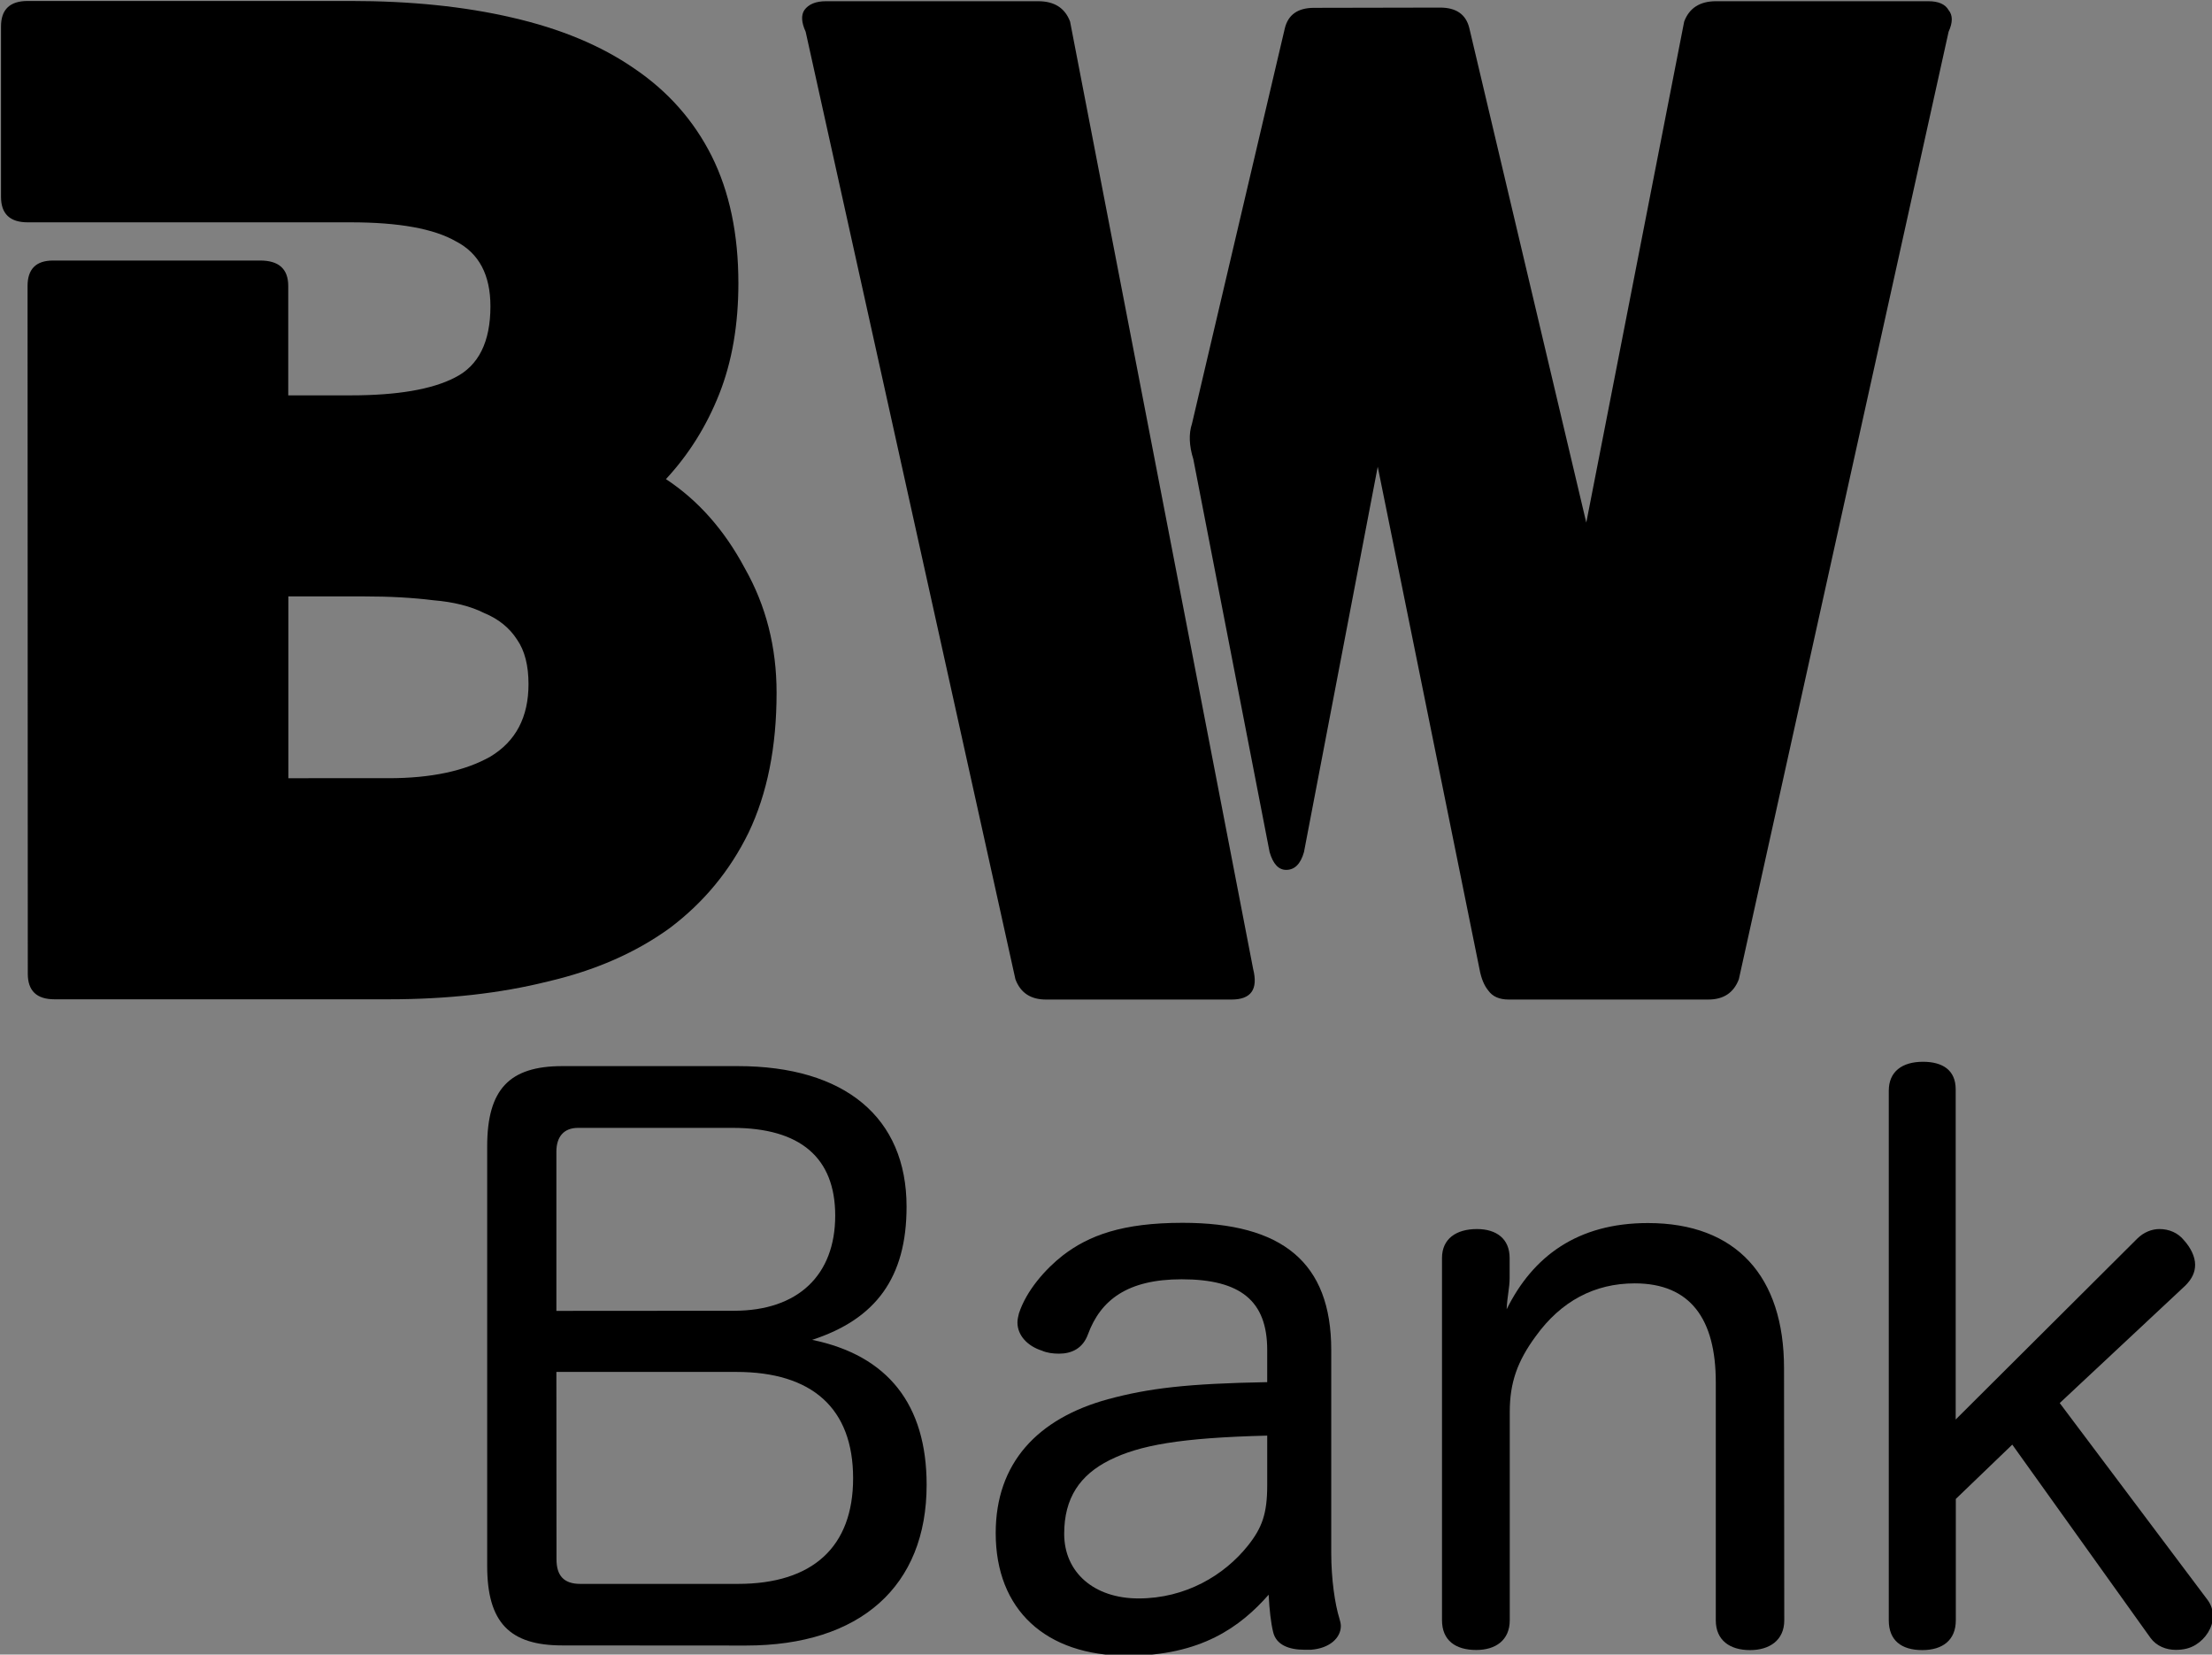 <?xml version="1.0" encoding="UTF-8" standalone="no"?>
<!-- Created with Inkscape (http://www.inkscape.org/) -->

<svg
   width="227.241mm"
   height="169.935mm"
   viewBox="0 0 227.241 169.935"
   version="1.1"
   id="svg5"
   xmlns:inkscape="http://www.inkscape.org/namespaces/inkscape"
   xmlns:sodipodi="http://sodipodi.sourceforge.net/DTD/sodipodi-0.dtd"
   xmlns="http://www.w3.org/2000/svg"
   xmlns:svg="http://www.w3.org/2000/svg">
  <rect x="0" y="0" width="227.241" height="169.935" fill="#808080" stroke="none"/>
  <sodipodi:namedview
     id="namedview7"
     pagecolor="#ffffff"
     bordercolor="#666666"
     borderopacity="1.0"
     inkscape:showpageshadow="2"
     inkscape:pageopacity="0.0"
     inkscape:pagecheckerboard="0"
     inkscape:deskcolor="#d1d1d1"
     inkscape:document-units="mm"
     showgrid="false" />
  <defs
     id="defs2" />
  <g
     inkscape:label="Layer 1"
     inkscape:groupmode="layer"
     id="layer1"
     transform="translate(1208.737,-88.588)">
    <g
       id="g2079"
       transform="matrix(4.519,0,0,4.519,-422.716,-676.915)"
       inkscape:export-filename="g20379.png"
       inkscape:export-xdpi="96"
       inkscape:export-ydpi="96">
      <rect
         style="opacity:1;fill:#000000;fill-opacity:1;stroke-width:1.392;stop-color:#000000"
         id="rect571"
         width="82.41"
         height="149.511"
         x="9.6242246e-08"
         y="111.758" />
      <path
         style="fill:#ffffff;stroke:none;stroke-width:0.336px;stroke-linecap:butt;stroke-linejoin:miter;stroke-opacity:1"
         d="m 0,111.758 82.41,71.335 2e-6,-71.335 z"
         id="path1194"
         sodipodi:nodetypes="cccc" />
      <g
         id="g456"
         transform="matrix(2.731,0,0,2.731,-234.19,-212.672)">
        <g
           aria-label="BW "
           id="text236"
           style="font-size:10.583px;line-height:1.25;font-family:Tenada;-inkscape-font-specification:Tenada;stroke-width:0.265">
          <path
             d="m 95.071,132.253 q 0.529,0 0.847,-0.18 0.317,-0.191 0.317,-0.603 0,-0.233 -0.095,-0.37 -0.095,-0.148 -0.275,-0.222 -0.169,-0.085 -0.423,-0.106 -0.254,-0.032 -0.582,-0.032 h -0.624 v 1.513 z m -3.006,-4.096 q 0,-0.212 0.212,-0.212 h 1.725 q 0.233,0 0.233,0.212 v 0.91 h 0.519 q 0.582,0 0.868,-0.148 0.296,-0.148 0.296,-0.593 0,-0.392 -0.286,-0.54 -0.275,-0.159 -0.878,-0.159 h -2.688 q -0.222,0 -0.222,-0.212 v -1.418 q 0,-0.212 0.222,-0.212 h 2.688 q 0.751,0 1.344,0.138 0.603,0.138 1.016,0.423 0.423,0.286 0.646,0.73 0.222,0.445 0.222,1.058 0,0.519 -0.159,0.921 -0.159,0.402 -0.444,0.709 0.402,0.265 0.656,0.741 0.265,0.466 0.265,1.037 0,0.677 -0.233,1.164 -0.233,0.476 -0.656,0.794 -0.423,0.307 -1.016,0.445 -0.593,0.148 -1.323,0.148 h -2.783 q -0.222,0 -0.222,-0.212 z"
             id="path458" />
          <path
             d="m 103.823,125.84 q 0.201,0 0.243,0.169 l 0.974,4.117 0.815,-4.17 q 0.064,-0.169 0.265,-0.169 h 1.767 q 0.127,0 0.169,0.074 0.053,0.064 0,0.18 l -1.746,7.885 q -0.064,0.169 -0.254,0.169 h -1.662 q -0.116,0 -0.169,-0.074 -0.053,-0.064 -0.074,-0.18 l -0.847,-4.18 -0.614,3.207 q -0.042,0.148 -0.148,0.148 -0.095,0 -0.138,-0.148 l -0.635,-3.27 q -0.053,-0.169 -0.011,-0.296 l 0.773,-3.291 q 0.042,-0.169 0.243,-0.169 z m -1.556,8.001 q 0.064,0.254 -0.18,0.254 h -1.545 q -0.191,0 -0.254,-0.169 l -1.746,-7.885 q -0.053,-0.116 -0.011,-0.18 0.053,-0.074 0.18,-0.074 h 1.767 q 0.201,0 0.265,0.169 z"
             id="path460" />
        </g>
        <g
           aria-label="Bank"
           id="text450"
           style="font-size:6.19px;line-height:1.25;font-family:'Hiragino Maru Gothic ProN';-inkscape-font-specification:'Hiragino Maru Gothic ProN';stroke-width:0.155">
          <path
             d="m 98.045,139.471 c 0.953,0 1.504,-0.495 1.504,-1.337 0,-0.668 -0.322,-1.077 -0.953,-1.207 0.532,-0.173 0.786,-0.52 0.786,-1.108 0,-0.743 -0.514,-1.17 -1.405,-1.17 h -1.461 c -0.439,0 -0.625,0.192 -0.625,0.668 v 3.491 c 0,0.47 0.186,0.662 0.625,0.662 z m -1.578,-2.785 v -1.325 c 0,-0.124 0.062,-0.198 0.18,-0.198 h 1.287 c 0.563,0 0.854,0.248 0.854,0.73 0,0.495 -0.309,0.792 -0.842,0.792 z m 0,0.508 h 1.498 c 0.631,0 0.972,0.303 0.972,0.885 0,0.569 -0.334,0.879 -0.959,0.879 h -1.312 c -0.136,0 -0.198,-0.068 -0.198,-0.204 z"
             id="path463" />
          <path
             d="m 102.384,137.279 c -0.662,0.012 -0.984,0.05 -1.325,0.142 -0.588,0.161 -0.935,0.532 -0.935,1.114 0,0.638 0.415,1.021 1.096,1.021 0.613,0 0.941,-0.241 1.176,-0.508 0.006,0.124 0.019,0.235 0.037,0.309 0.025,0.111 0.136,0.149 0.26,0.149 0.019,0 0.037,0 0.056,0 0.155,-0.012 0.248,-0.099 0.248,-0.198 0,-0.019 -0.006,-0.043 -0.012,-0.062 -0.037,-0.118 -0.068,-0.328 -0.068,-0.545 v -1.69 c 0,-0.73 -0.409,-1.058 -1.238,-1.058 -0.501,0 -0.78,0.105 -0.997,0.272 -0.142,0.111 -0.303,0.291 -0.365,0.483 -0.006,0.025 -0.012,0.05 -0.012,0.074 0,0.111 0.087,0.198 0.204,0.235 0.043,0.019 0.093,0.025 0.142,0.025 0.105,0 0.198,-0.043 0.241,-0.161 0.105,-0.285 0.328,-0.458 0.78,-0.458 0.489,0 0.712,0.179 0.712,0.588 z m 0,0.86 c 0,0.235 -0.043,0.353 -0.161,0.501 -0.198,0.248 -0.52,0.439 -0.91,0.439 -0.371,0 -0.619,-0.217 -0.619,-0.538 0,-0.297 0.13,-0.489 0.378,-0.613 0.248,-0.124 0.588,-0.186 1.312,-0.204 z"
             id="path465" />
          <path
             d="m 106.686,137.162 c 0,-0.761 -0.396,-1.207 -1.133,-1.207 -0.588,0 -0.959,0.279 -1.176,0.718 0.006,-0.118 0.025,-0.179 0.025,-0.26 v -0.167 c 0,-0.161 -0.111,-0.241 -0.272,-0.241 -0.173,0 -0.291,0.081 -0.291,0.241 v 3.014 c 0,0.167 0.111,0.248 0.285,0.248 0.161,0 0.279,-0.081 0.279,-0.248 v -1.733 c 0,-0.241 0.062,-0.421 0.217,-0.631 0.21,-0.291 0.489,-0.439 0.823,-0.439 0.464,0 0.675,0.297 0.675,0.823 v 1.981 c 0,0.167 0.118,0.248 0.285,0.248 0.161,0 0.285,-0.081 0.285,-0.248 z"
             id="path467" />
          <path
             d="m 108.116,138.251 0.47,-0.452 1.151,1.609 c 0.05,0.068 0.13,0.099 0.21,0.099 0.062,0 0.118,-0.012 0.167,-0.043 0.081,-0.05 0.142,-0.142 0.142,-0.235 0,-0.05 -0.012,-0.093 -0.043,-0.136 l -1.232,-1.64 1.046,-0.978 c 0.056,-0.056 0.081,-0.111 0.081,-0.173 0,-0.068 -0.037,-0.142 -0.093,-0.204 -0.05,-0.062 -0.124,-0.093 -0.204,-0.093 -0.062,0 -0.13,0.025 -0.186,0.081 l -1.51,1.504 v -2.748 c 0,-0.161 -0.111,-0.229 -0.272,-0.229 -0.173,0 -0.285,0.081 -0.285,0.241 v 4.407 c 0,0.167 0.105,0.248 0.279,0.248 0.167,0 0.279,-0.081 0.279,-0.248 z"
             id="path469" />
        </g>
      </g>
      <rect
         style="fill:#000000;fill-opacity:1;stroke-width:1.392;stop-color:#000000"
         id="rect571-2"
         width="82.41"
         height="149.511"
         x="-106.807"
         y="109.558" />
      <g
         id="g456-6"
         transform="matrix(2.731,0,0,2.731,-341.549,-177.985)"
         style="fill:#ffffff">
        <g
           aria-label="BW "
           id="text236-0"
           style="font-size:10.583px;line-height:1.25;font-family:Tenada;-inkscape-font-specification:Tenada;fill:#ffffff;stroke-width:0.265">
          <path
             d="m 95.071,132.253 q 0.529,0 0.847,-0.18 0.317,-0.191 0.317,-0.603 0,-0.233 -0.095,-0.37 -0.095,-0.148 -0.275,-0.222 -0.169,-0.085 -0.423,-0.106 -0.254,-0.032 -0.582,-0.032 h -0.624 v 1.513 z m -3.006,-4.096 q 0,-0.212 0.212,-0.212 h 1.725 q 0.233,0 0.233,0.212 v 0.91 h 0.519 q 0.582,0 0.868,-0.148 0.296,-0.148 0.296,-0.593 0,-0.392 -0.286,-0.54 -0.275,-0.159 -0.878,-0.159 h -2.688 q -0.222,0 -0.222,-0.212 v -1.418 q 0,-0.212 0.222,-0.212 h 2.688 q 0.751,0 1.344,0.138 0.603,0.138 1.016,0.423 0.423,0.286 0.646,0.73 0.222,0.445 0.222,1.058 0,0.519 -0.159,0.921 -0.159,0.402 -0.444,0.709 0.402,0.265 0.656,0.741 0.265,0.466 0.265,1.037 0,0.677 -0.233,1.164 -0.233,0.476 -0.656,0.794 -0.423,0.307 -1.016,0.445 -0.593,0.148 -1.323,0.148 h -2.783 q -0.222,0 -0.222,-0.212 z"
             id="path458-3"
             style="fill:#ffffff" />
          <path
             d="m 103.823,125.84 q 0.201,0 0.243,0.169 l 0.974,4.117 0.815,-4.17 q 0.064,-0.169 0.265,-0.169 h 1.767 q 0.127,0 0.169,0.074 0.053,0.064 0,0.18 l -1.746,7.885 q -0.064,0.169 -0.254,0.169 h -1.662 q -0.116,0 -0.169,-0.074 -0.053,-0.064 -0.074,-0.18 l -0.847,-4.18 -0.614,3.207 q -0.042,0.148 -0.148,0.148 -0.095,0 -0.138,-0.148 l -0.635,-3.27 q -0.053,-0.169 -0.011,-0.296 l 0.773,-3.291 q 0.042,-0.169 0.243,-0.169 z m -1.556,8.001 q 0.064,0.254 -0.18,0.254 h -1.545 q -0.191,0 -0.254,-0.169 l -1.746,-7.885 q -0.053,-0.116 -0.011,-0.18 0.053,-0.074 0.18,-0.074 h 1.767 q 0.201,0 0.265,0.169 z"
             id="path460-9"
             style="fill:#ffffff" />
        </g>
        <g
           aria-label="Bank"
           id="text450-4"
           style="font-size:6.19px;line-height:1.25;font-family:'Hiragino Maru Gothic ProN';-inkscape-font-specification:'Hiragino Maru Gothic ProN';fill:#ffffff;stroke-width:0.155">
          <path
             d="m 98.045,139.471 c 0.953,0 1.504,-0.495 1.504,-1.337 0,-0.668 -0.322,-1.077 -0.953,-1.207 0.532,-0.173 0.786,-0.52 0.786,-1.108 0,-0.743 -0.514,-1.17 -1.405,-1.17 h -1.461 c -0.439,0 -0.625,0.192 -0.625,0.668 v 3.491 c 0,0.47 0.186,0.662 0.625,0.662 z m -1.578,-2.785 v -1.325 c 0,-0.124 0.062,-0.198 0.18,-0.198 h 1.287 c 0.563,0 0.854,0.248 0.854,0.73 0,0.495 -0.309,0.792 -0.842,0.792 z m 0,0.508 h 1.498 c 0.631,0 0.972,0.303 0.972,0.885 0,0.569 -0.334,0.879 -0.959,0.879 h -1.312 c -0.136,0 -0.198,-0.068 -0.198,-0.204 z"
             id="path463-9"
             style="fill:#ffffff" />
          <path
             d="m 102.384,137.279 c -0.662,0.012 -0.984,0.05 -1.325,0.142 -0.588,0.161 -0.935,0.532 -0.935,1.114 0,0.638 0.415,1.021 1.096,1.021 0.613,0 0.941,-0.241 1.176,-0.508 0.006,0.124 0.019,0.235 0.037,0.309 0.025,0.111 0.136,0.149 0.26,0.149 0.019,0 0.037,0 0.056,0 0.155,-0.012 0.248,-0.099 0.248,-0.198 0,-0.019 -0.006,-0.043 -0.012,-0.062 -0.037,-0.118 -0.068,-0.328 -0.068,-0.545 v -1.69 c 0,-0.73 -0.409,-1.058 -1.238,-1.058 -0.501,0 -0.78,0.105 -0.997,0.272 -0.142,0.111 -0.303,0.291 -0.365,0.483 -0.006,0.025 -0.012,0.05 -0.012,0.074 0,0.111 0.087,0.198 0.204,0.235 0.043,0.019 0.093,0.025 0.142,0.025 0.105,0 0.198,-0.043 0.241,-0.161 0.105,-0.285 0.328,-0.458 0.78,-0.458 0.489,0 0.712,0.179 0.712,0.588 z m 0,0.86 c 0,0.235 -0.043,0.353 -0.161,0.501 -0.198,0.248 -0.52,0.439 -0.91,0.439 -0.371,0 -0.619,-0.217 -0.619,-0.538 0,-0.297 0.13,-0.489 0.378,-0.613 0.248,-0.124 0.588,-0.186 1.312,-0.204 z"
             id="path465-6"
             style="fill:#ffffff" />
          <path
             d="m 106.686,137.162 c 0,-0.761 -0.396,-1.207 -1.133,-1.207 -0.588,0 -0.959,0.279 -1.176,0.718 0.006,-0.118 0.025,-0.179 0.025,-0.26 v -0.167 c 0,-0.161 -0.111,-0.241 -0.272,-0.241 -0.173,0 -0.291,0.081 -0.291,0.241 v 3.014 c 0,0.167 0.111,0.248 0.285,0.248 0.161,0 0.279,-0.081 0.279,-0.248 v -1.733 c 0,-0.241 0.062,-0.421 0.217,-0.631 0.21,-0.291 0.489,-0.439 0.823,-0.439 0.464,0 0.675,0.297 0.675,0.823 v 1.981 c 0,0.167 0.118,0.248 0.285,0.248 0.161,0 0.285,-0.081 0.285,-0.248 z"
             id="path467-5"
             style="fill:#ffffff" />
          <path
             d="m 108.116,138.251 0.47,-0.452 1.151,1.609 c 0.05,0.068 0.13,0.099 0.21,0.099 0.062,0 0.118,-0.012 0.167,-0.043 0.081,-0.05 0.142,-0.142 0.142,-0.235 0,-0.05 -0.012,-0.093 -0.043,-0.136 l -1.232,-1.64 1.046,-0.978 c 0.056,-0.056 0.081,-0.111 0.081,-0.173 0,-0.068 -0.037,-0.142 -0.093,-0.204 -0.05,-0.062 -0.124,-0.093 -0.204,-0.093 -0.062,0 -0.13,0.025 -0.186,0.081 l -1.51,1.504 v -2.748 c 0,-0.161 -0.111,-0.229 -0.272,-0.229 -0.173,0 -0.285,0.081 -0.285,0.241 v 4.407 c 0,0.167 0.105,0.248 0.279,0.248 0.167,0 0.279,-0.081 0.279,-0.248 z"
             id="path469-1"
             style="fill:#ffffff" />
        </g>
      </g>
      <g
         id="g456-6-3"
         transform="matrix(2.731,0,0,2.731,-424.74,-174.1)"
         style="fill:#000000"
         inkscape:export-filename="g456-rr6-3.svg"
         inkscape:export-xdpi="96"
         inkscape:export-ydpi="96">
        <g
           aria-label="BW "
           id="text236-0-2"
           style="font-size:10.583px;line-height:1.25;font-family:Tenada;-inkscape-font-specification:Tenada;fill:#000000;stroke-width:0.265">
          <path
             d="m 95.071,132.253 q 0.529,0 0.847,-0.18 0.317,-0.191 0.317,-0.603 0,-0.233 -0.095,-0.37 -0.095,-0.148 -0.275,-0.222 -0.169,-0.085 -0.423,-0.106 -0.254,-0.032 -0.582,-0.032 h -0.624 v 1.513 z m -3.006,-4.096 q 0,-0.212 0.212,-0.212 h 1.725 q 0.233,0 0.233,0.212 v 0.91 h 0.519 q 0.582,0 0.868,-0.148 0.296,-0.148 0.296,-0.593 0,-0.392 -0.286,-0.54 -0.275,-0.159 -0.878,-0.159 h -2.688 q -0.222,0 -0.222,-0.212 v -1.418 q 0,-0.212 0.222,-0.212 h 2.688 q 0.751,0 1.344,0.138 0.603,0.138 1.016,0.423 0.423,0.286 0.646,0.73 0.222,0.445 0.222,1.058 0,0.519 -0.159,0.921 -0.159,0.402 -0.444,0.709 0.402,0.265 0.656,0.741 0.265,0.466 0.265,1.037 0,0.677 -0.233,1.164 -0.233,0.476 -0.656,0.794 -0.423,0.307 -1.016,0.445 -0.593,0.148 -1.323,0.148 h -2.783 q -0.222,0 -0.222,-0.212 z"
             id="path458-3-6"
             style="fill:#000000" />
          <path
             d="m 103.823,125.84 q 0.201,0 0.243,0.169 l 0.974,4.117 0.815,-4.17 q 0.064,-0.169 0.265,-0.169 h 1.767 q 0.127,0 0.169,0.074 0.053,0.064 0,0.18 l -1.746,7.885 q -0.064,0.169 -0.254,0.169 h -1.662 q -0.116,0 -0.169,-0.074 -0.053,-0.064 -0.074,-0.18 l -0.847,-4.18 -0.614,3.207 q -0.042,0.148 -0.148,0.148 -0.095,0 -0.138,-0.148 l -0.635,-3.27 q -0.053,-0.169 -0.011,-0.296 l 0.773,-3.291 q 0.042,-0.169 0.243,-0.169 z m -1.556,8.001 q 0.064,0.254 -0.18,0.254 h -1.545 q -0.191,0 -0.254,-0.169 l -1.746,-7.885 q -0.053,-0.116 -0.011,-0.18 0.053,-0.074 0.18,-0.074 h 1.767 q 0.201,0 0.265,0.169 z"
             id="path460-9-9"
             style="fill:#000000" />
        </g>
        <g
           aria-label="Bank"
           id="text450-4-0"
           style="font-size:6.19px;line-height:1.25;font-family:'Hiragino Maru Gothic ProN';-inkscape-font-specification:'Hiragino Maru Gothic ProN';fill:#000000;stroke-width:0.155">
          <path
             d="m 98.045,139.471 c 0.953,0 1.504,-0.495 1.504,-1.337 0,-0.668 -0.322,-1.077 -0.953,-1.207 0.532,-0.173 0.786,-0.52 0.786,-1.108 0,-0.743 -0.514,-1.17 -1.405,-1.17 h -1.461 c -0.439,0 -0.625,0.192 -0.625,0.668 v 3.491 c 0,0.47 0.186,0.662 0.625,0.662 z m -1.578,-2.785 v -1.325 c 0,-0.124 0.062,-0.198 0.18,-0.198 h 1.287 c 0.563,0 0.854,0.248 0.854,0.73 0,0.495 -0.309,0.792 -0.842,0.792 z m 0,0.508 h 1.498 c 0.631,0 0.972,0.303 0.972,0.885 0,0.569 -0.334,0.879 -0.959,0.879 h -1.312 c -0.136,0 -0.198,-0.068 -0.198,-0.204 z"
             id="path463-9-0"
             style="fill:#000000" />
          <path
             d="m 102.384,137.279 c -0.662,0.012 -0.984,0.05 -1.325,0.142 -0.588,0.161 -0.935,0.532 -0.935,1.114 0,0.638 0.415,1.021 1.096,1.021 0.613,0 0.941,-0.241 1.176,-0.508 0.006,0.124 0.019,0.235 0.037,0.309 0.025,0.111 0.136,0.149 0.26,0.149 0.019,0 0.037,0 0.056,0 0.155,-0.012 0.248,-0.099 0.248,-0.198 0,-0.019 -0.006,-0.043 -0.012,-0.062 -0.037,-0.118 -0.068,-0.328 -0.068,-0.545 v -1.69 c 0,-0.73 -0.409,-1.058 -1.238,-1.058 -0.501,0 -0.78,0.105 -0.997,0.272 -0.142,0.111 -0.303,0.291 -0.365,0.483 -0.006,0.025 -0.012,0.05 -0.012,0.074 0,0.111 0.087,0.198 0.204,0.235 0.043,0.019 0.093,0.025 0.142,0.025 0.105,0 0.198,-0.043 0.241,-0.161 0.105,-0.285 0.328,-0.458 0.78,-0.458 0.489,0 0.712,0.179 0.712,0.588 z m 0,0.86 c 0,0.235 -0.043,0.353 -0.161,0.501 -0.198,0.248 -0.52,0.439 -0.91,0.439 -0.371,0 -0.619,-0.217 -0.619,-0.538 0,-0.297 0.13,-0.489 0.378,-0.613 0.248,-0.124 0.588,-0.186 1.312,-0.204 z"
             id="path465-6-3"
             style="fill:#000000" />
          <path
             d="m 106.686,137.162 c 0,-0.761 -0.396,-1.207 -1.133,-1.207 -0.588,0 -0.959,0.279 -1.176,0.718 0.006,-0.118 0.025,-0.179 0.025,-0.26 v -0.167 c 0,-0.161 -0.111,-0.241 -0.272,-0.241 -0.173,0 -0.291,0.081 -0.291,0.241 v 3.014 c 0,0.167 0.111,0.248 0.285,0.248 0.161,0 0.279,-0.081 0.279,-0.248 v -1.733 c 0,-0.241 0.062,-0.421 0.217,-0.631 0.21,-0.291 0.489,-0.439 0.823,-0.439 0.464,0 0.675,0.297 0.675,0.823 v 1.981 c 0,0.167 0.118,0.248 0.285,0.248 0.161,0 0.285,-0.081 0.285,-0.248 z"
             id="path467-5-9"
             style="fill:#000000" />
          <path
             d="m 108.116,138.251 0.47,-0.452 1.151,1.609 c 0.05,0.068 0.13,0.099 0.21,0.099 0.062,0 0.118,-0.012 0.167,-0.043 0.081,-0.05 0.142,-0.142 0.142,-0.235 0,-0.05 -0.012,-0.093 -0.043,-0.136 l -1.232,-1.64 1.046,-0.978 c 0.056,-0.056 0.081,-0.111 0.081,-0.173 0,-0.068 -0.037,-0.142 -0.093,-0.204 -0.05,-0.062 -0.124,-0.093 -0.204,-0.093 -0.062,0 -0.13,0.025 -0.186,0.081 l -1.51,1.504 v -2.748 c 0,-0.161 -0.111,-0.229 -0.272,-0.229 -0.173,0 -0.285,0.081 -0.285,0.241 v 4.407 c 0,0.167 0.105,0.248 0.279,0.248 0.167,0 0.279,-0.081 0.279,-0.248 z"
             id="path469-1-5"
             style="fill:#000000" />
        </g>
      </g>
      <path
         id="path1194-65"
         style="fill:#ffffff;stroke:none;stroke-width:31.736;stroke-linecap:butt;stroke-linejoin:miter;stroke-dasharray:none;stroke-opacity:1"
         d="m 17.221,130.824 c -0.405,0 -0.607,0.193 -0.607,0.578 v 3.873 c 0,0.385 0.203,0.578 0.607,0.578 h 7.341 c 1.098,0 1.898,0.144 2.399,0.434 0.52,0.27 0.78,0.761 0.78,1.474 0,0.809 -0.27,1.349 -0.809,1.619 -0.52,0.27 -1.31,0.405 -2.37,0.405 h -1.416 v -2.485 c 0,-0.385 -0.212,-0.578 -0.636,-0.578 h -4.711 c -0.385,0 -0.578,0.193 -0.578,0.578 v 15.635 c 0,0.385 0.202,0.578 0.607,0.578 h 7.601 c 1.329,0 2.534,-0.135 3.613,-0.405 1.079,-0.25 2.004,-0.655 2.775,-1.214 0.771,-0.578 1.368,-1.3 1.792,-2.167 0.424,-0.886 0.636,-1.946 0.636,-3.179 0,-1.04 -0.241,-1.985 -0.722,-2.832 -0.462,-0.867 -1.059,-1.541 -1.792,-2.023 0.428,-0.46 0.778,-0.979 1.05,-1.557 l -10.754,-9.31 z m 5.925,13.525 h 1.705 c 0.597,0 1.127,0.029 1.59,0.087 0.462,0.038 0.848,0.135 1.156,0.289 0.328,0.135 0.578,0.337 0.751,0.607 0.173,0.25 0.26,0.587 0.26,1.011 0,0.751 -0.289,1.301 -0.867,1.647 -0.578,0.328 -1.349,0.491 -2.312,0.491 h -2.283 z m 14.628,0.107 1.903,8.592 c 0.116,0.308 0.347,0.463 0.694,0.463 h 4.219 c 0.443,0 0.607,-0.231 0.491,-0.694 l -0.472,-2.444 z m -8.398,10.568 c -1.2,0 -1.707,0.524 -1.707,1.826 v 9.533 c 0,1.285 0.507,1.809 1.707,1.809 h 4.175 c 2.603,0 4.107,-1.352 4.107,-3.651 0,-1.825 -0.879,-2.941 -2.603,-3.296 1.454,-0.473 2.147,-1.42 2.147,-3.026 0,-2.028 -1.403,-3.195 -3.837,-3.195 z m 0.355,1.403 h 3.516 c 1.538,0 2.333,0.676 2.333,1.995 0,1.352 -0.845,2.163 -2.299,2.163 h -4.04 v -3.617 c 0,-0.338 0.169,-0.541 0.49,-0.541 z m 13.742,2.164 c -1.369,0 -2.13,0.287 -2.721,0.744 -0.389,0.304 -0.828,0.794 -0.997,1.318 -0.016,0.068 -0.034,0.135 -0.034,0.203 0,0.304 0.236,0.541 0.558,0.642 0.118,0.051 0.253,0.068 0.389,0.068 0.287,0 0.541,-0.119 0.659,-0.44 0.287,-0.778 0.896,-1.251 2.13,-1.251 1.335,0 1.944,0.49 1.944,1.606 l 5.17e-4,0.727 c -1.809,0.034 -2.688,0.135 -3.617,0.389 -1.606,0.44 -2.552,1.453 -2.552,3.042 0,1.741 1.132,2.789 2.992,2.789 1.673,0 2.569,-0.659 3.212,-1.386 0.016,0.338 0.051,0.643 0.101,0.845 0.068,0.304 0.372,0.406 0.71,0.406 h 0.152 c 0.423,-0.034 0.676,-0.271 0.676,-0.541 0,-0.051 -0.016,-0.118 -0.034,-0.169 -0.101,-0.321 -0.186,-0.896 -0.186,-1.488 v -4.614 c 0,-1.995 -1.116,-2.89 -3.381,-2.89 z m 10.581,0 c -1.606,0 -2.62,0.76 -3.211,1.961 0.016,-0.321 0.068,-0.49 0.068,-0.71 v -0.456 c 0,-0.439 -0.304,-0.659 -0.744,-0.659 -0.473,0 -0.795,0.22 -0.795,0.659 v 8.232 c 0,0.456 0.304,0.676 0.778,0.676 0.439,0 0.761,-0.22 0.761,-0.676 v -4.733 c 0,-0.659 0.169,-1.15 0.592,-1.724 0.575,-0.794 1.335,-1.2 2.248,-1.2 1.268,0 1.842,0.811 1.842,2.248 v 5.409 c 0,0.456 0.321,0.676 0.778,0.676 0.439,0 0.777,-0.22 0.777,-0.676 v -5.73 c 0,-0.246 -0.015,-0.479 -0.045,-0.7 l -2.997,-2.595 c -0.017,-1.8e-4 -0.034,-0.001 -0.051,-0.001 z m -24.813,3.38 h 4.09 c 1.724,0 2.654,0.829 2.654,2.417 0,1.555 -0.913,2.4 -2.62,2.4 h -3.583 c -0.372,0 -0.541,-0.186 -0.541,-0.558 z m 30.29,1.318 v 4.328 c 0,0.456 0.287,0.676 0.761,0.676 0.456,0 0.761,-0.22 0.761,-0.676 v -2.755 l 0.14,-0.135 z m -14.13,0.136 v 1.133 c 0,0.642 -0.119,0.963 -0.44,1.369 -0.541,0.676 -1.42,1.2 -2.485,1.2 -1.014,0 -1.69,-0.592 -1.69,-1.471 0,-0.811 0.355,-1.335 1.031,-1.673 0.676,-0.338 1.606,-0.507 3.584,-0.558 z" />
    </g>
  </g>
</svg>
